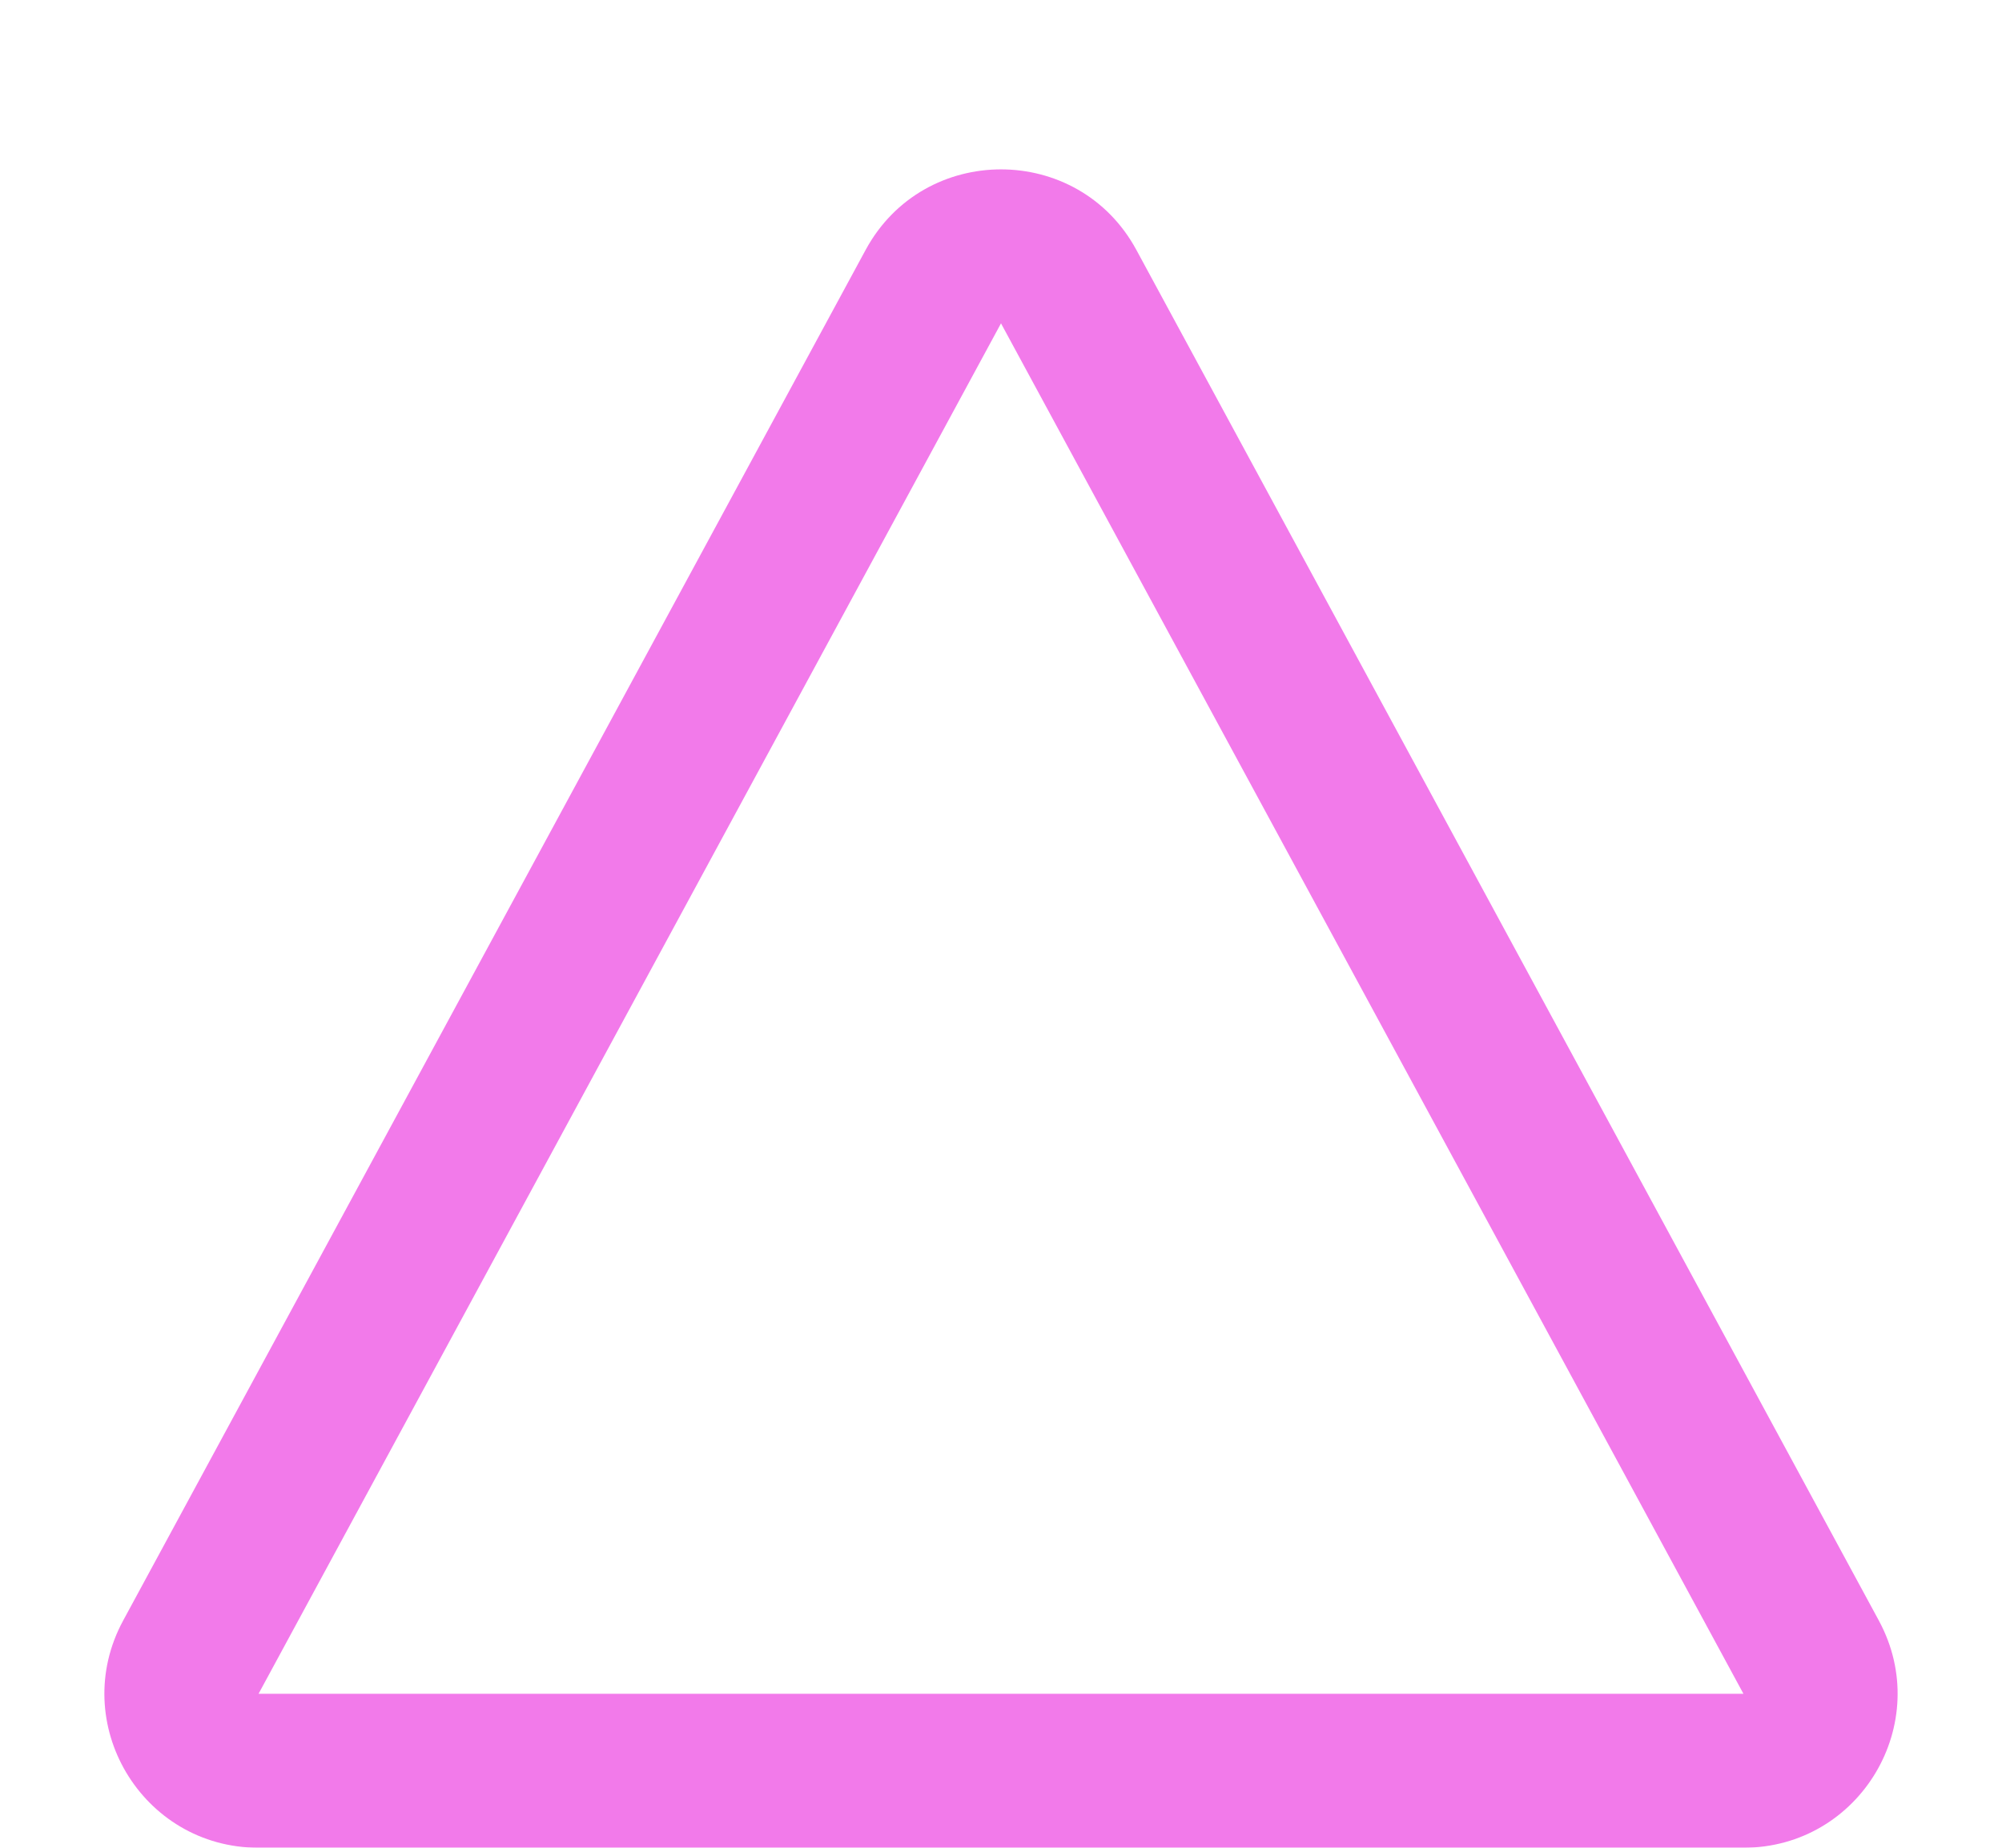 <svg xmlns="http://www.w3.org/2000/svg" width="13" height="12" viewBox="0 0 13 12">
  <g id="Triangle" fill="none" opacity="0.52">
    <path d="M5.621,1.623a1,1,0,0,1,1.759,0l4.821,8.9A1,1,0,0,1,11.321,12H1.679A1,1,0,0,1,.8,10.524Z" stroke="none"/>
    <path d="M 6.5 2.1 L 6.5 2.1 L 1.679 11 L 11.321 11 L 6.5 2.1 M 6.5 1.1 C 6.845 1.1 7.19 1.274 7.379 1.623 L 12.2 10.524 C 12.561 11.19 12.079 12 11.321 12 L 1.679 12 C 0.921 12 0.439 11.19 0.8 10.524 L 5.621 1.623 C 5.81 1.274 6.155 1.1 6.5 1.1 Z" stroke="none" fill="#e600d7"/>
  </g>
</svg>
